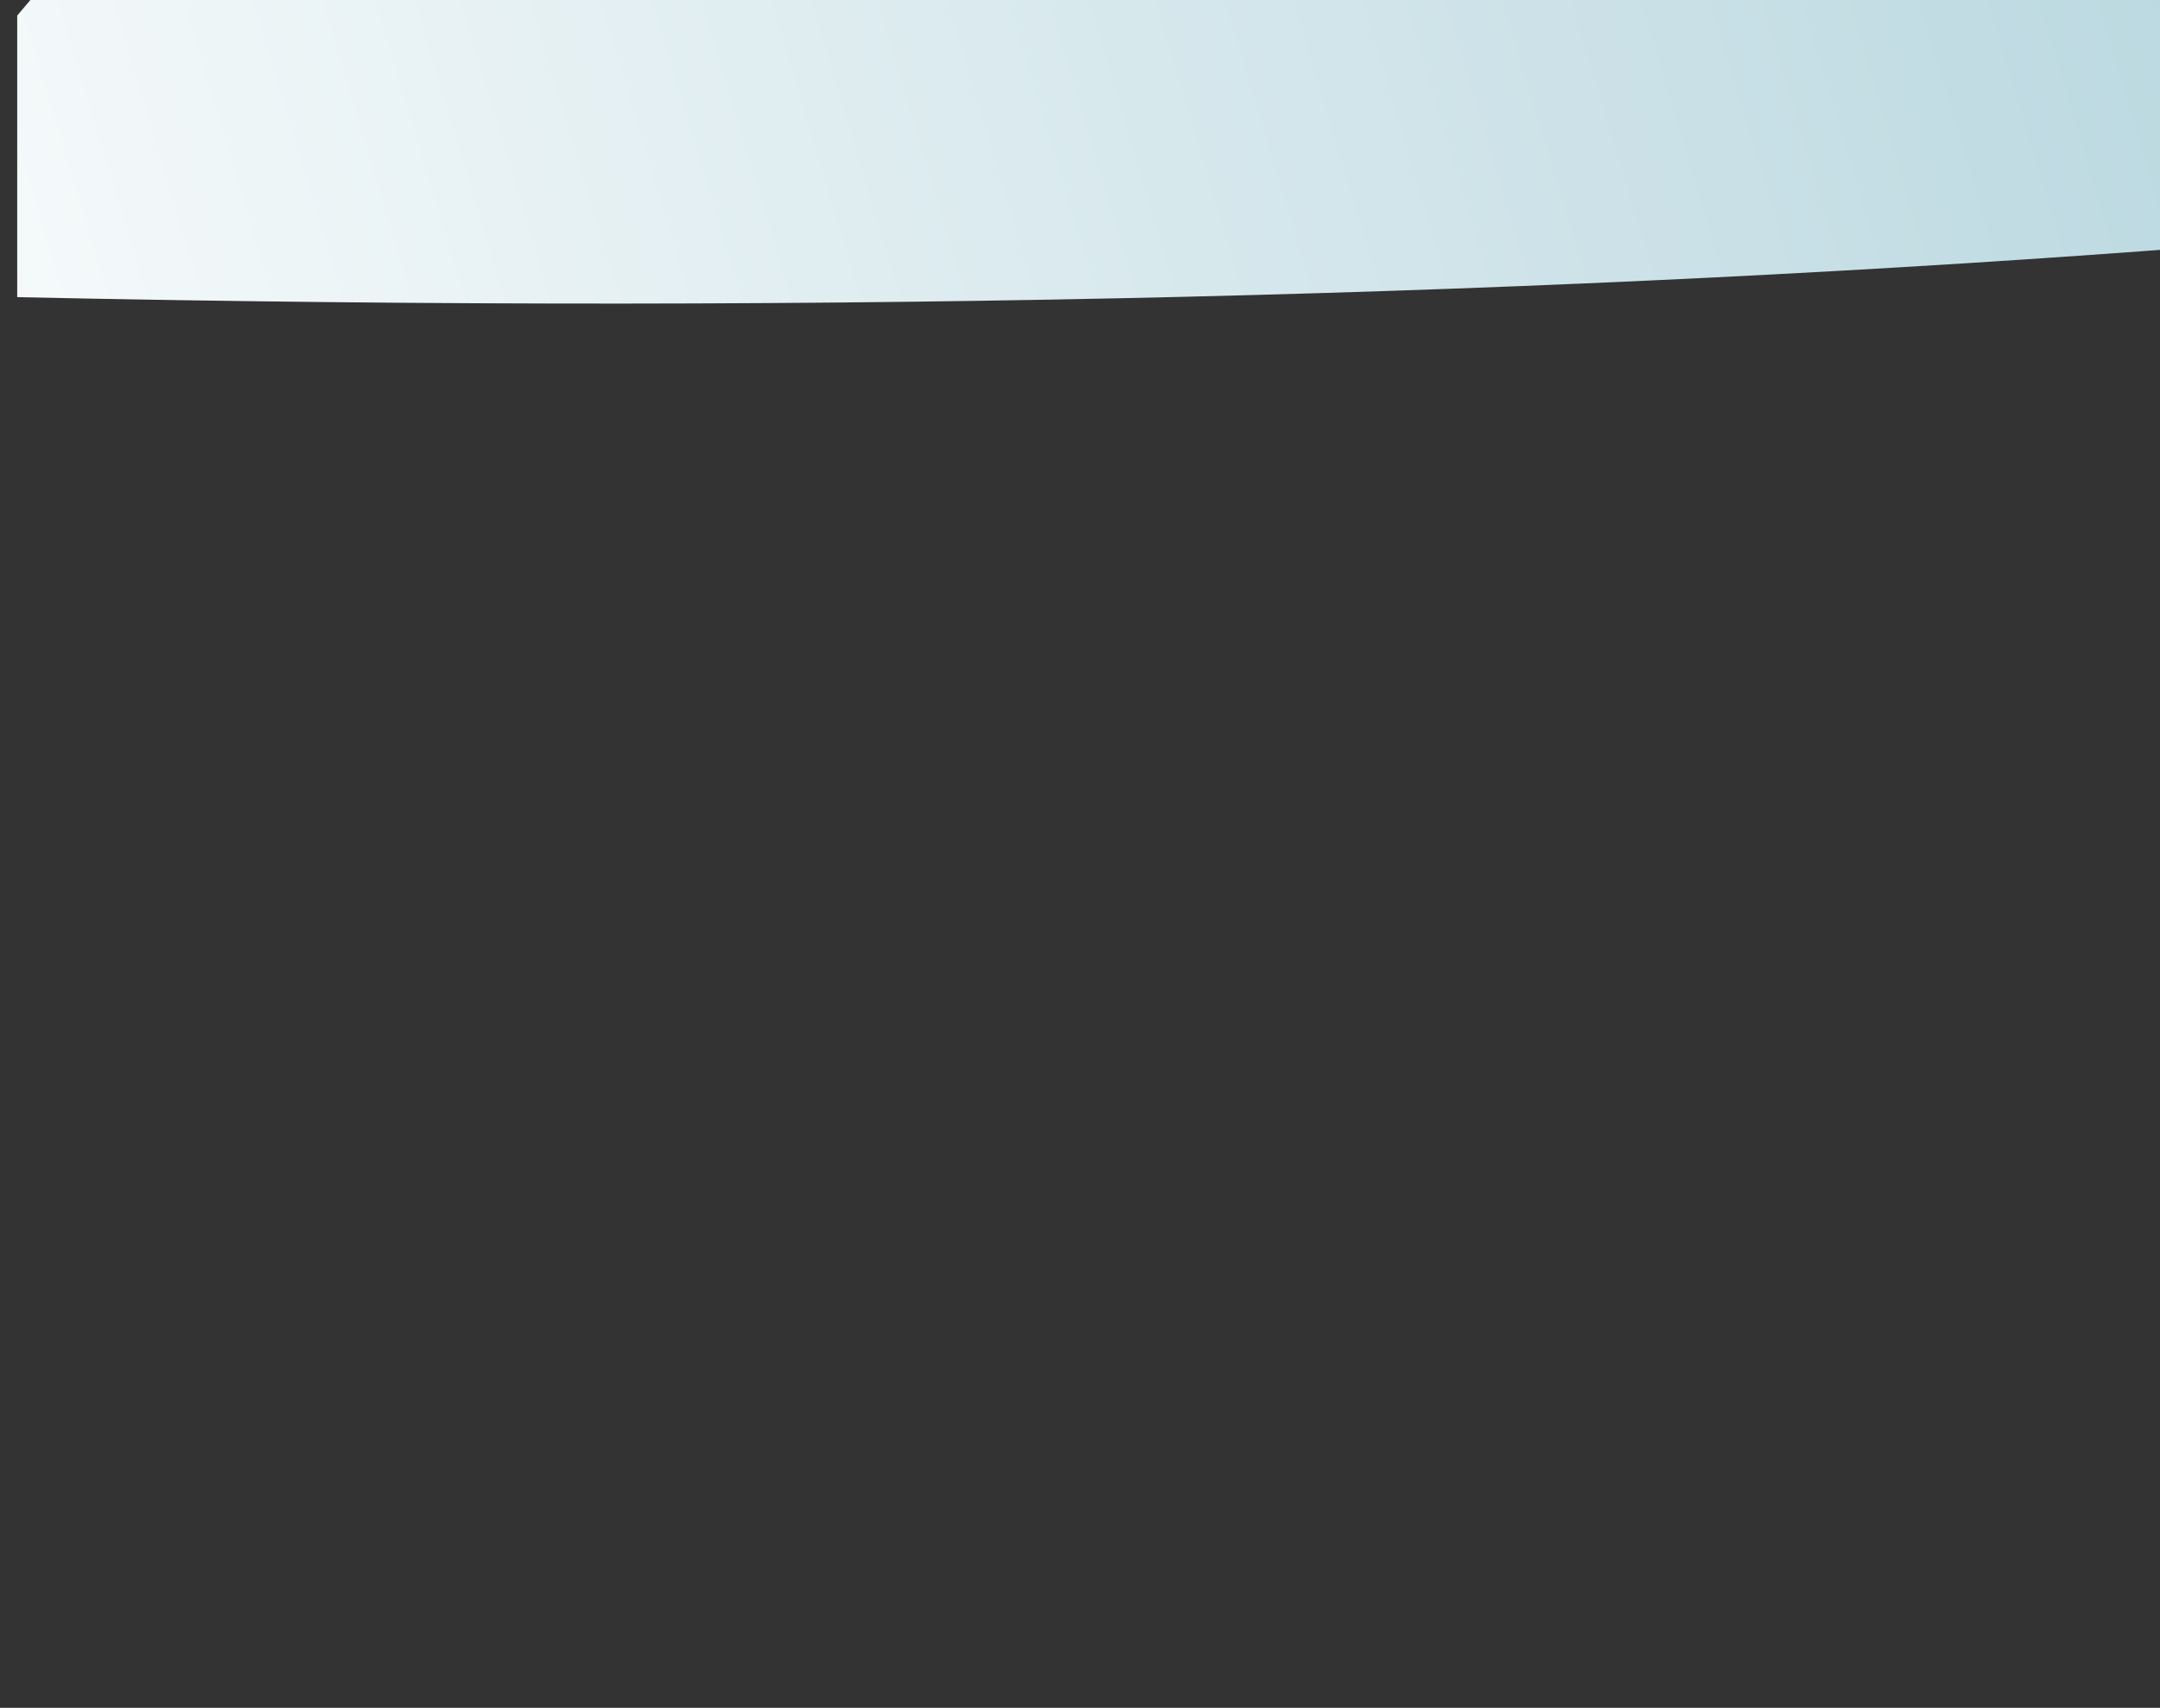 <?xml version="1.0" encoding="utf-8"?>
<!-- Generator: Adobe Illustrator 22.1.0, SVG Export Plug-In . SVG Version: 6.00 Build 0)  -->
<svg version="1.1" id="Layer_1" xmlns="http://www.w3.org/2000/svg" xmlns:xlink="http://www.w3.org/1999/xlink" x="0px" y="0px"
	 viewBox="0 0 138.1 109.2" enable-background="new 0 0 138.1 109.2" xml:space="preserve">
<rect x="0" y="0" width="138.1" height="109.2" fill="#333333" stroke="none"/>
<title>wing6</title>
<linearGradient id="SVGID_1_" gradientUnits="userSpaceOnUse" x1="416.039" y1="800.846" x2="-24.165" y2="932.907" gradientTransform="matrix(1 0 0 1 0 -912)">
	<stop  offset="0.14" style="stop-color:#5CA2B5"/>
	<stop  offset="1" style="stop-color:#FFFFFF"/>
</linearGradient>
<path fill="url(#SVGID_1_)" d="M1.1,1c0,0,93.7-114.2,200.9-94s187.2-23.8,195.9-23.8S426.9,28.1,1.1,19L1.1,1L1.1,1z"/>
</svg>
